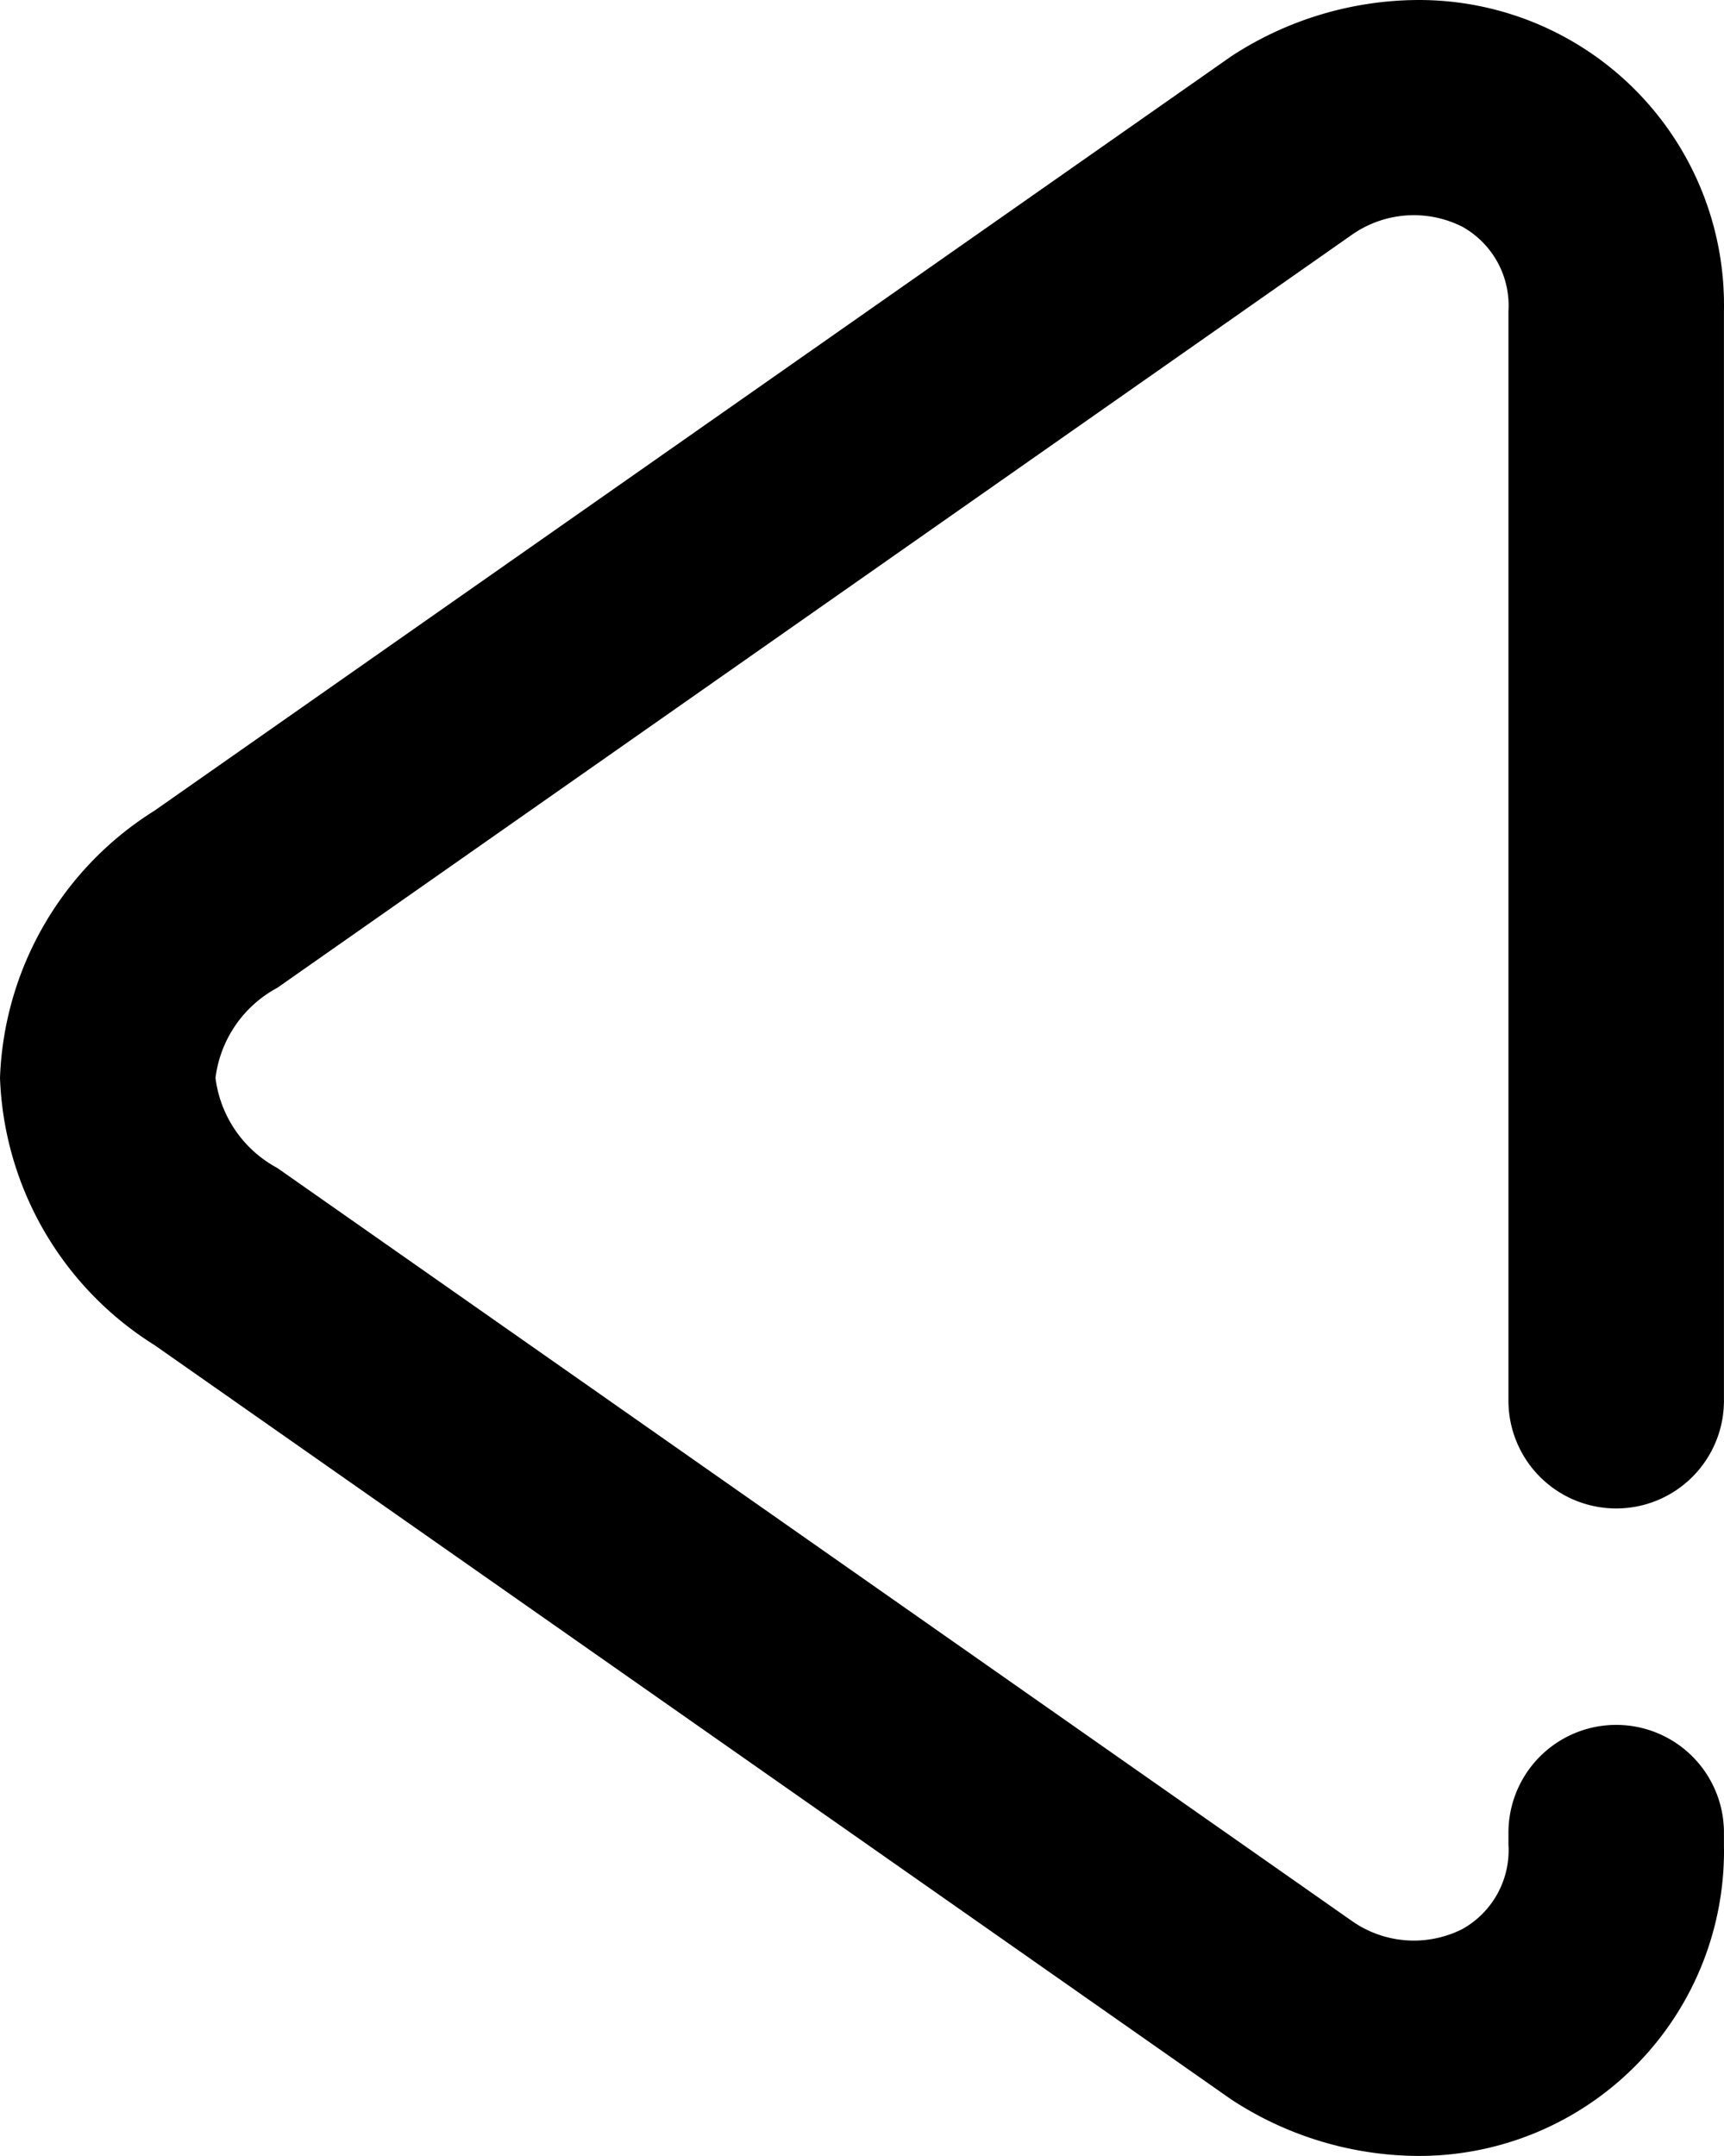<?xml version="1.0" encoding="UTF-8" standalone="no"?>
<svg
   xmlns:dc="http://purl.org/dc/elements/1.1/"
   xmlns:cc="http://creativecommons.org/ns#"
   xmlns:rdf="http://www.w3.org/1999/02/22-rdf-syntax-ns#"
   xmlns:svg="http://www.w3.org/2000/svg"
   xmlns="http://www.w3.org/2000/svg"
   xmlns:sodipodi="http://sodipodi.sourceforge.net/DTD/sodipodi-0.dtd"
   xmlns:inkscape="http://www.inkscape.org/namespaces/inkscape"
   viewBox="0 0 32.001 40.013"
   x="0px"
   y="0px"
   version="1.1"
   id="svg8"
   sodipodi:docname="previous.svg"
   inkscape:version="0.92.2 2405546, 2018-03-11"
   width="32.001"
   height="40.013">
  <defs
     id="defs12">
    <marker
       inkscape:stockid="Arrow1Lstart"
       orient="auto"
       refY="0"
       refX="0"
       id="Arrow1Lstart"
       style="overflow:visible"
       inkscape:isstock="true">
      <path
         id="path830"
         d="M 0,0 5,-5 -12.5,0 5,5 Z"
         style="fill:#000000;fill-opacity:1;fill-rule:evenodd;stroke:none;stroke-width:1pt;stroke-opacity:1"
         transform="matrix(0.8,0,0,0.8,10,0)"
         inkscape:connector-curvature="0" />
    </marker>
  </defs>
  <sodipodi:namedview
     pagecolor="#ffffff"
     bordercolor="#666666"
     borderopacity="1"
     objecttolerance="10"
     gridtolerance="10"
     guidetolerance="10"
     inkscape:pageopacity="0"
     inkscape:pageshadow="2"
     inkscape:window-width="1918"
     inkscape:window-height="1058"
     id="namedview10"
     showgrid="false"
     inkscape:zoom="3.6875"
     inkscape:cx="-77.015799"
     inkscape:cy="18.91534"
     inkscape:window-x="0"
     inkscape:window-y="20"
     inkscape:window-maximized="1"
     inkscape:current-layer="svg8"
     fit-margin-top="0"
     fit-margin-left="0"
     fit-margin-right="0"
     fit-margin-bottom="0" />
  <title
     id="title2">Aesthetic-icons--EXPORT</title>
  <path
     d="m 4,20.005 a 2.207,2.207 0 0 1 1.146,-1.671 l 19.937,-13.969 a 2,2 0 0 1 2.057,-0.159 1.675,1.675 0 0 1 0.86,1.567 V 25.996 a 2,2 0 0 0 4,0 V 5.773 A 5.662,5.662 0 0 0 26.308,8.5357146e-5 6.379,6.379 0 0 0 22.853,1.046 L 2.867,15.046 A 6.109,6.109 0 0 0 0,20.005 a 6.109,6.109 0 0 0 2.866,4.958 l 19.986,14 a 6.379,6.379 0 0 0 3.456,1.05 5.662,5.662 0 0 0 5.692,-5.776 v -0.224 a 2,2 0 0 0 -4,0 v 0.224 a 1.675,1.675 0 0 1 -0.859,1.567 2,2 0 0 1 -2.057,-0.159 l -19.938,-13.969 a 2.207,2.207 0 0 1 -1.146,-1.671 z"
     id="path6"
     style="opacity:1"
     inkscape:connector-curvature="0" />
</svg>
